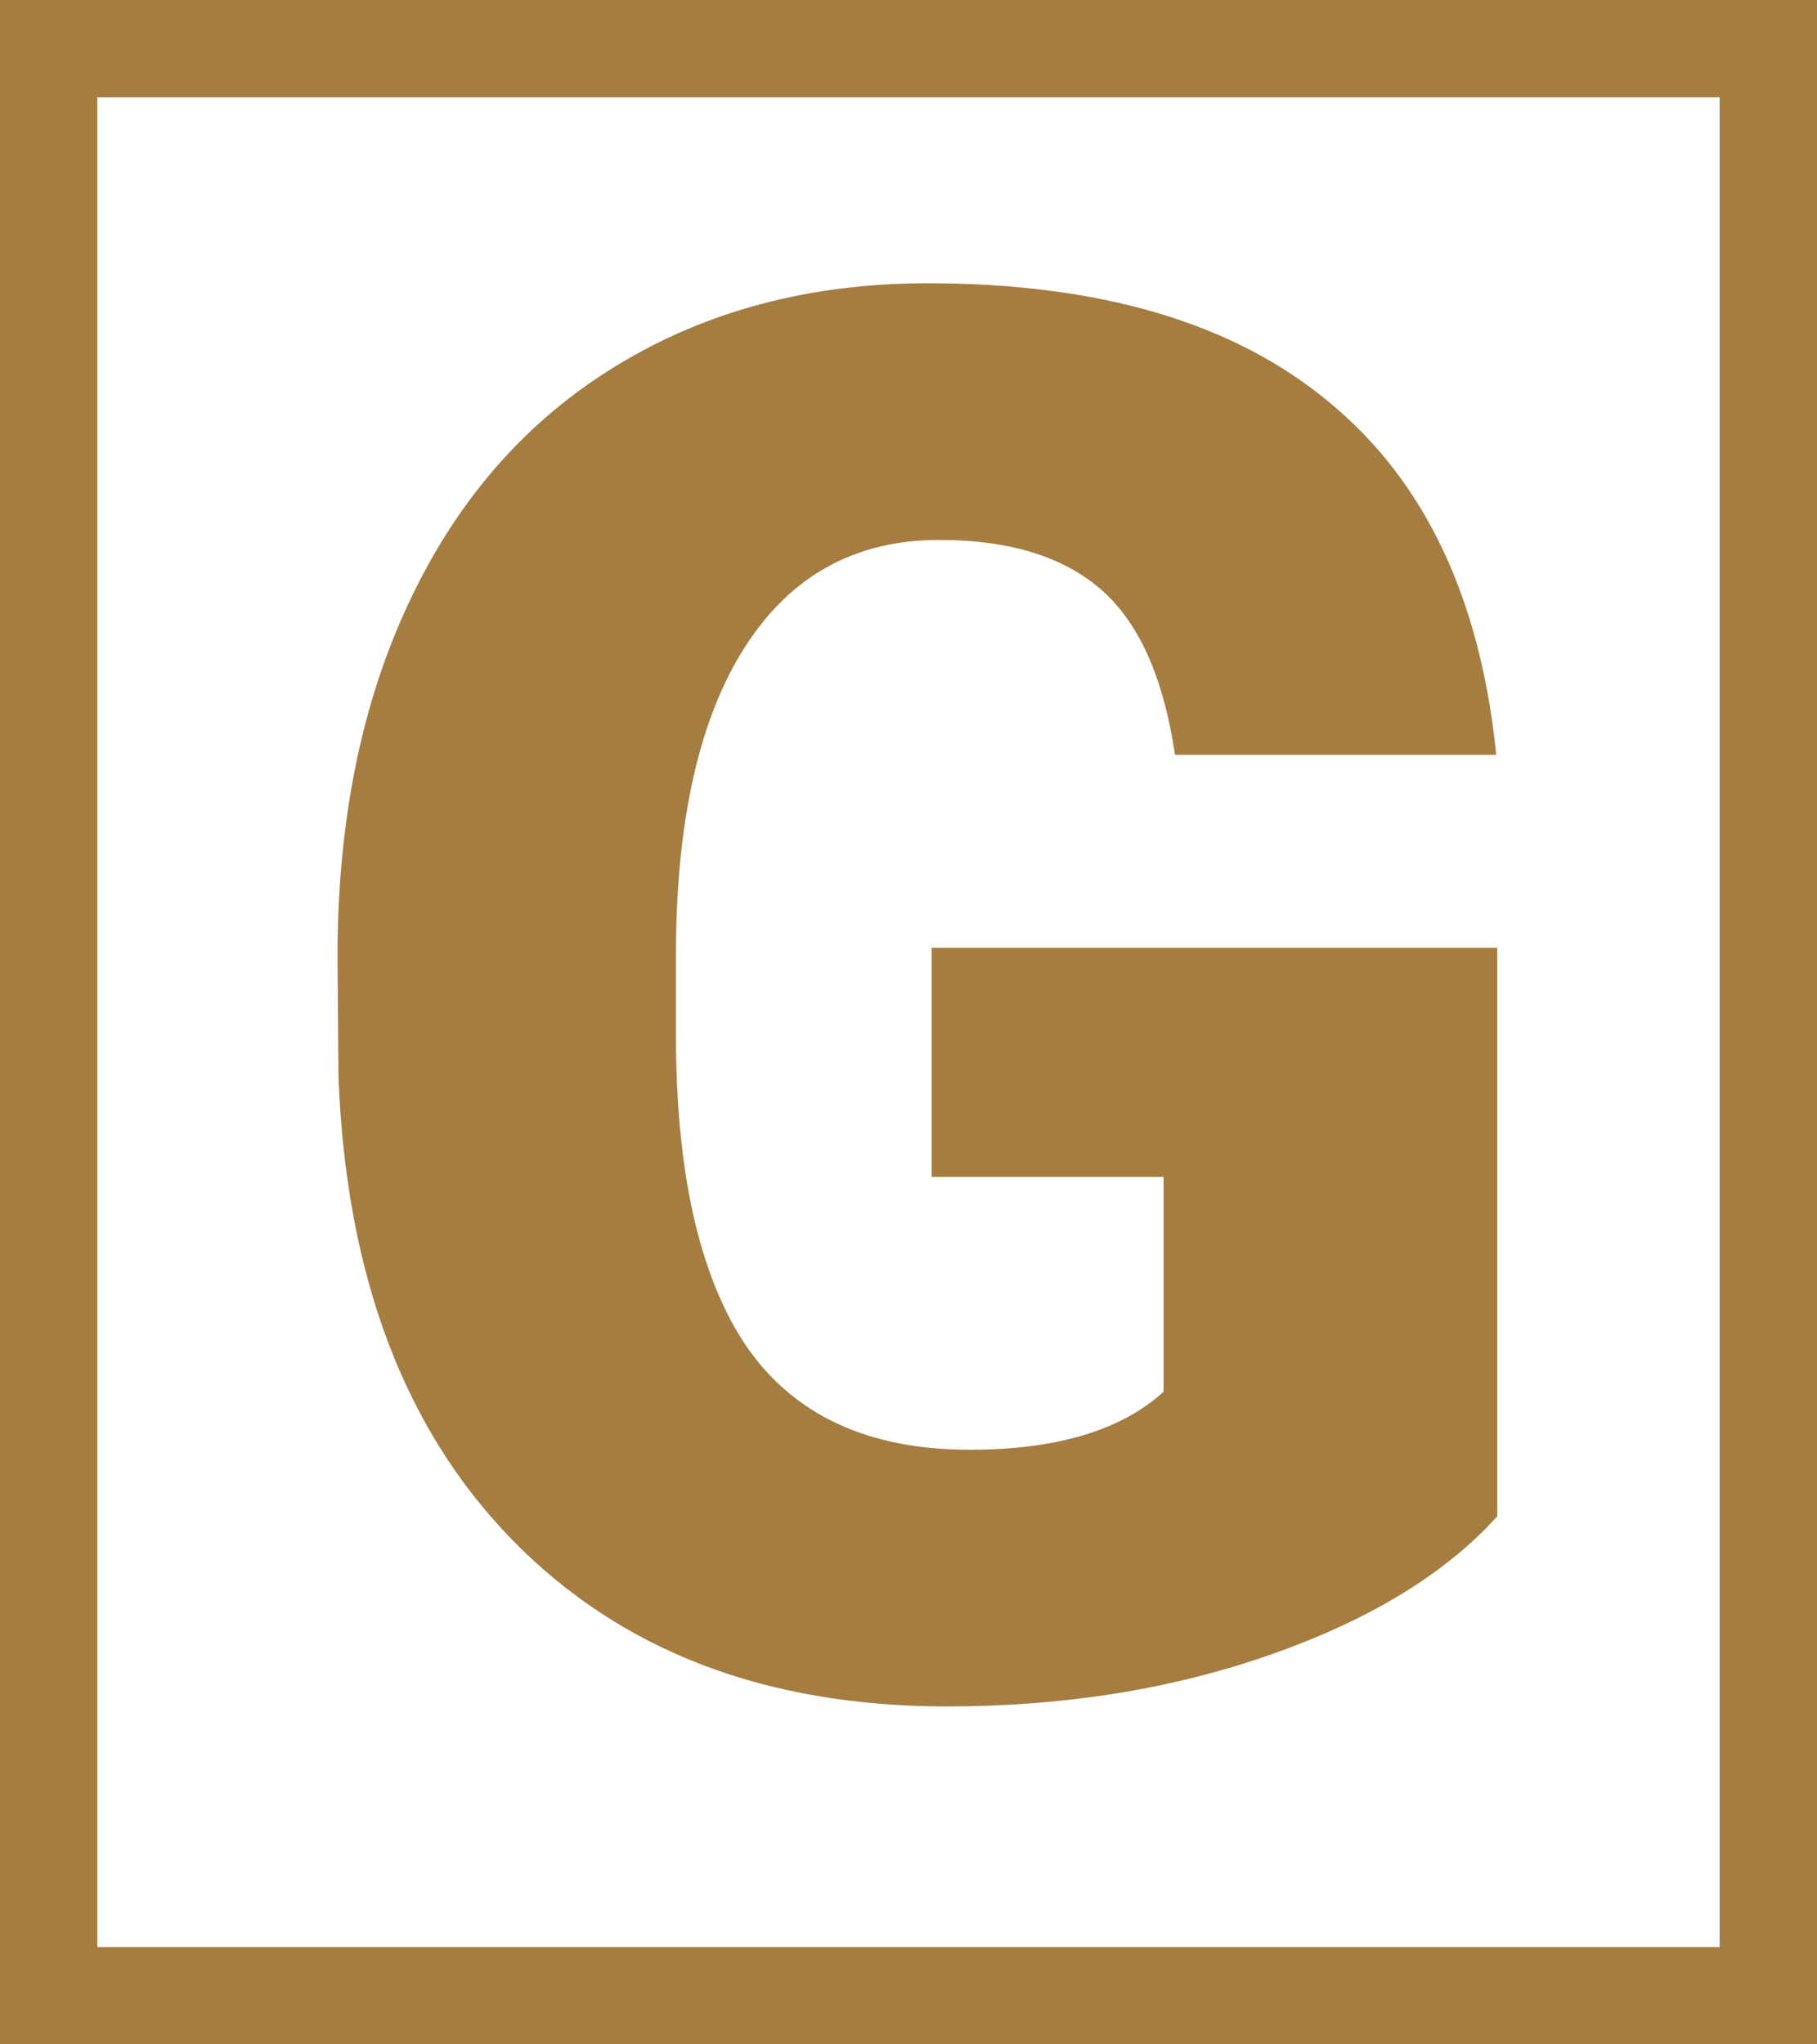 <svg width="56" height="63" viewBox="0 0 56 63" fill="none" xmlns="http://www.w3.org/2000/svg">
<path fill-rule="evenodd" clip-rule="evenodd" d="M3 3H53V60H3V3ZM0 0H3H53H56V3V60V63H53H3H0V60V3V0ZM39.201 50.975C42.248 49.9 44.562 48.484 46.145 46.727V29.207H28.713V36.268H35.861V42.889C34.553 44.08 32.56 44.676 29.885 44.676C26.76 44.676 24.465 43.611 23 41.482C21.555 39.334 20.832 36.131 20.832 31.873V29.295C20.852 25.232 21.564 22.107 22.971 19.92C24.377 17.732 26.369 16.639 28.947 16.639C31.096 16.639 32.756 17.146 33.928 18.162C35.1 19.178 35.861 20.877 36.213 23.26H46.115C45.627 18.436 43.908 14.812 40.959 12.391C38.029 9.949 33.908 8.729 28.596 8.729C24.963 8.729 21.76 9.578 18.986 11.277C16.232 12.957 14.113 15.369 12.629 18.514C11.145 21.639 10.402 25.301 10.402 29.5L10.432 33.191C10.666 39.285 12.453 44.041 15.793 47.459C19.133 50.877 23.596 52.586 29.182 52.586C32.815 52.586 36.154 52.049 39.201 50.975Z" fill="#A57D41"/>
</svg>
